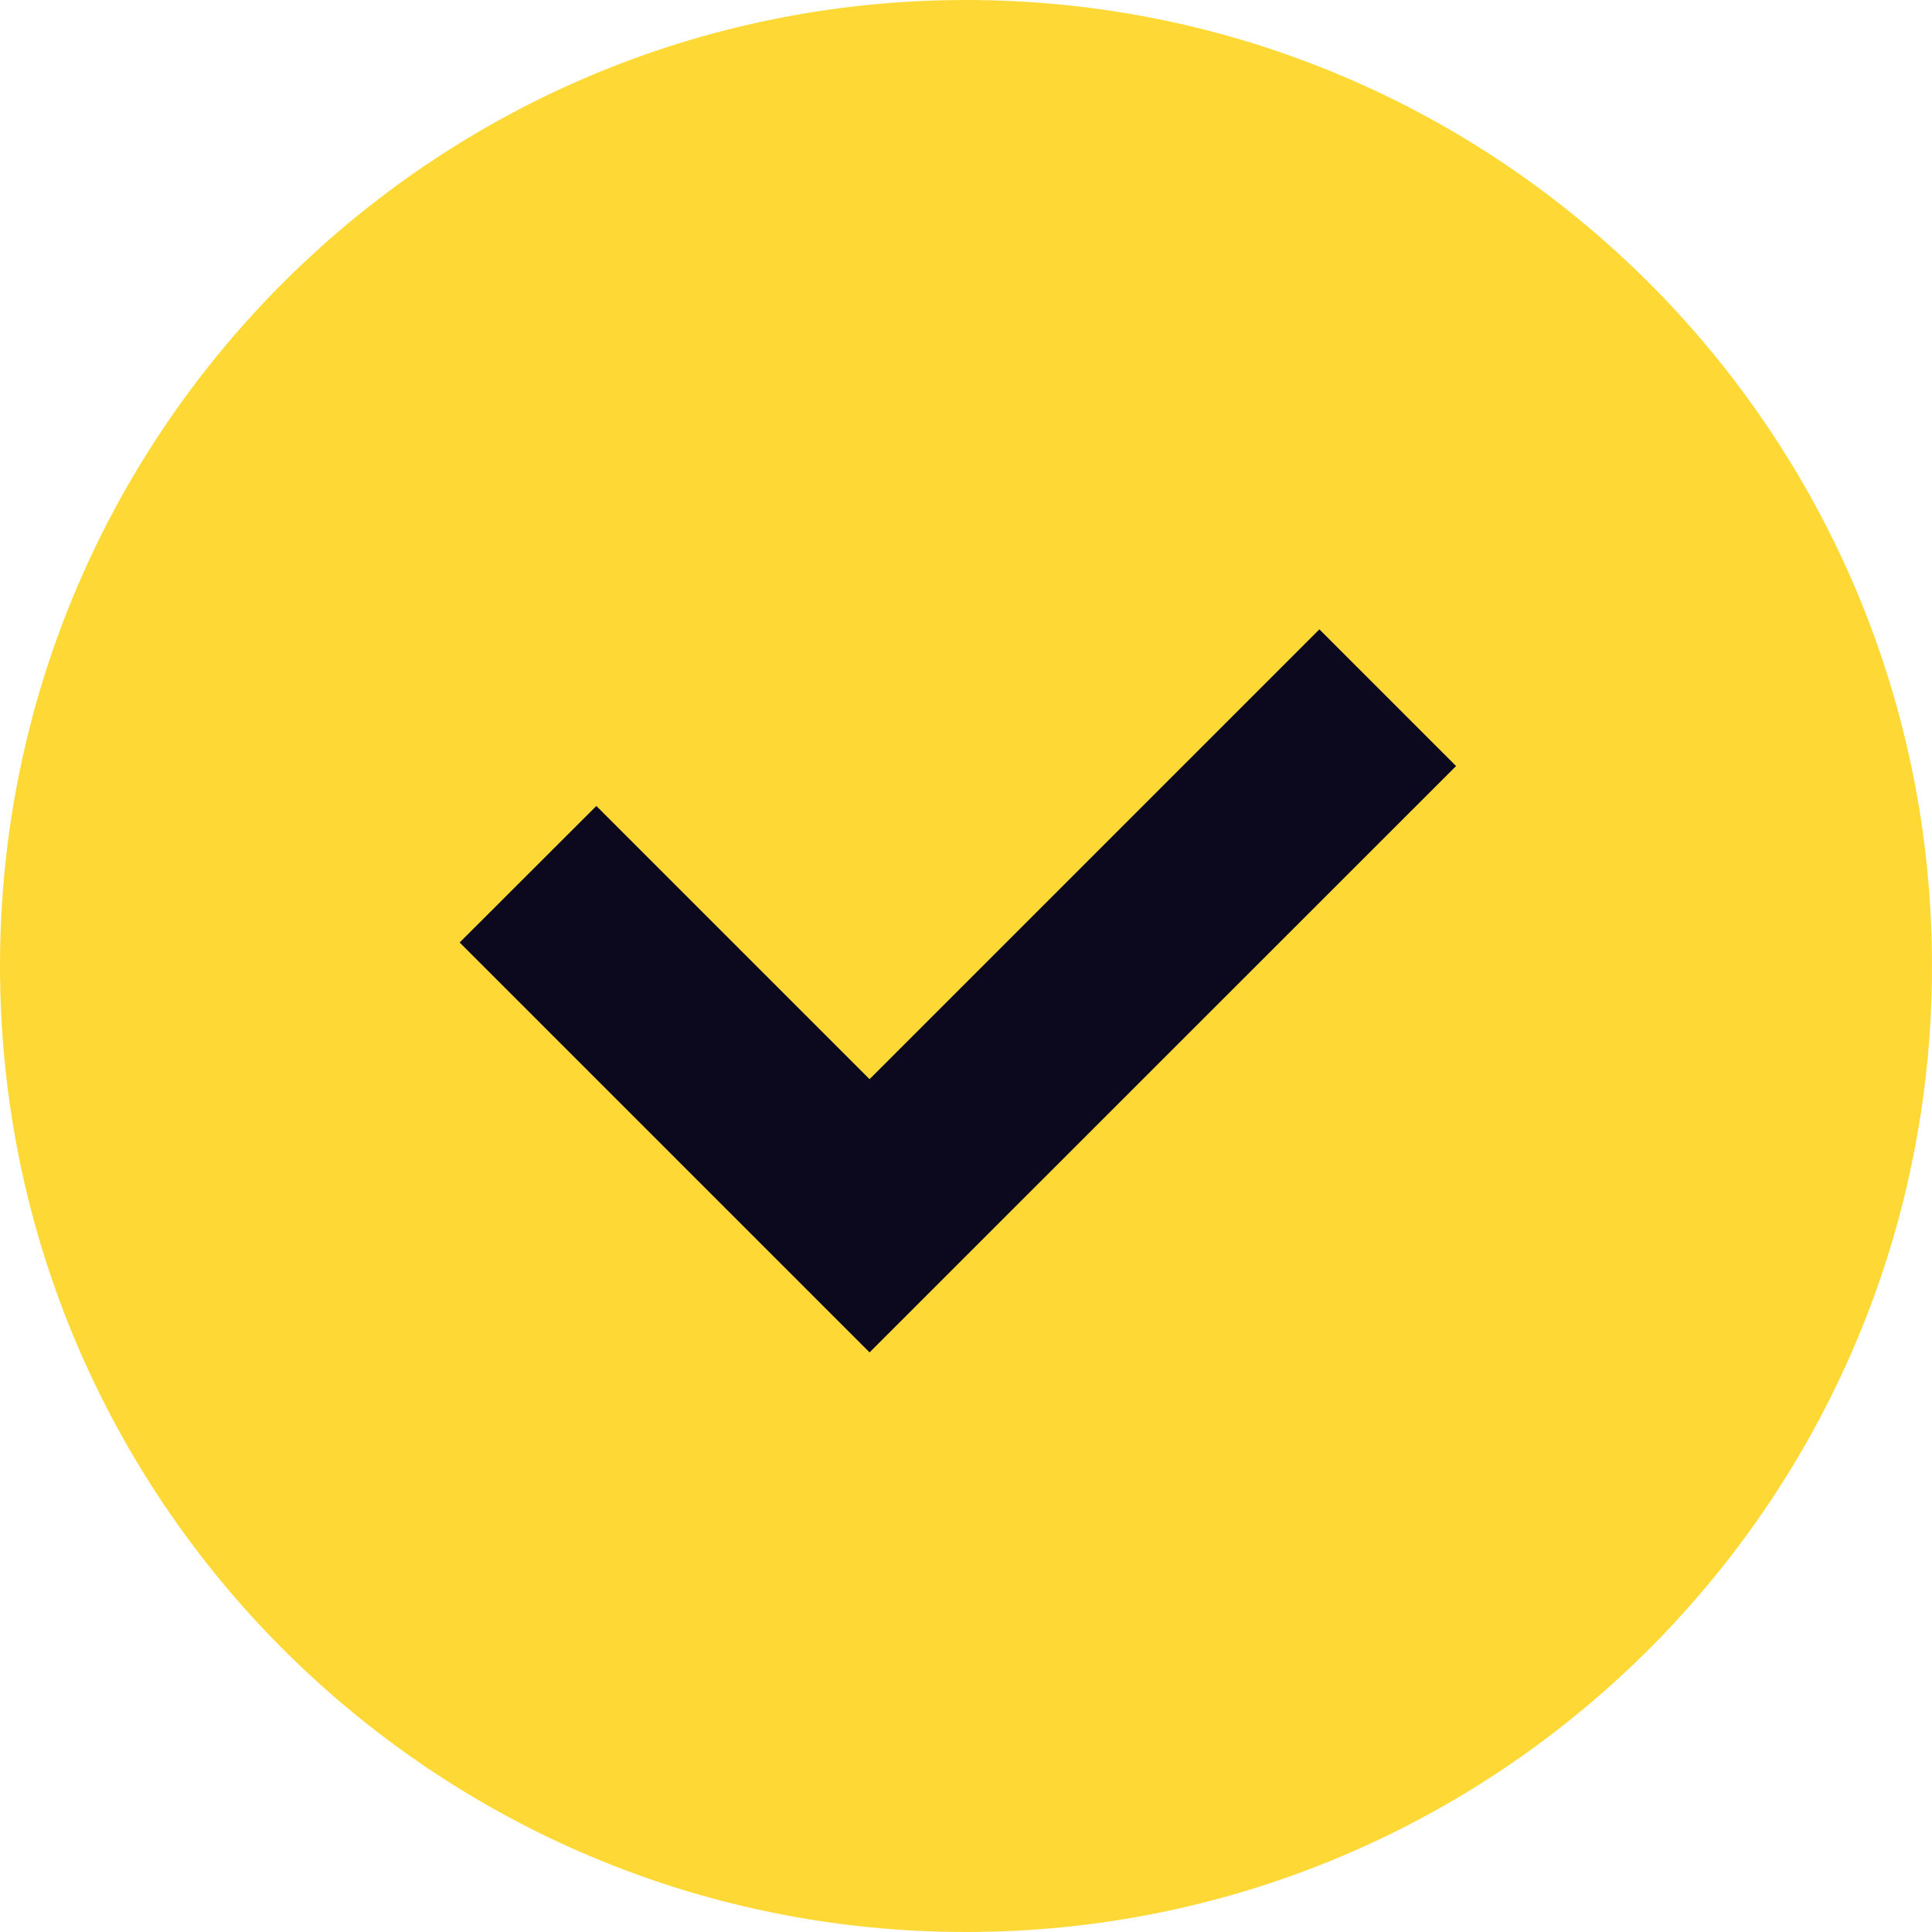 <svg xmlns="http://www.w3.org/2000/svg" width="12" height="12" viewBox="0 0 12 12" fill="none">
  <g clip-path="url(#clip0_2069_11863)">
    <path d="M6 12C2.686 12 0 9.314 0 6C0 2.686 2.686 0 6 0C9.314 0 12 2.686 12 6C12 9.314 9.314 12 6 12Z" fill="#FED936"/>
    <path d="M2.855 5.854L5.401 8.4L9.044 4.758L8.195 3.909L5.401 6.703L3.704 5.006L2.855 5.854Z" fill="#0C081E"/>
  </g>
  <defs>
    <clipPath id="clip0_2069_11863">
      <rect width="12" height="12" fill="white"/>
    </clipPath>
  </defs>
</svg>